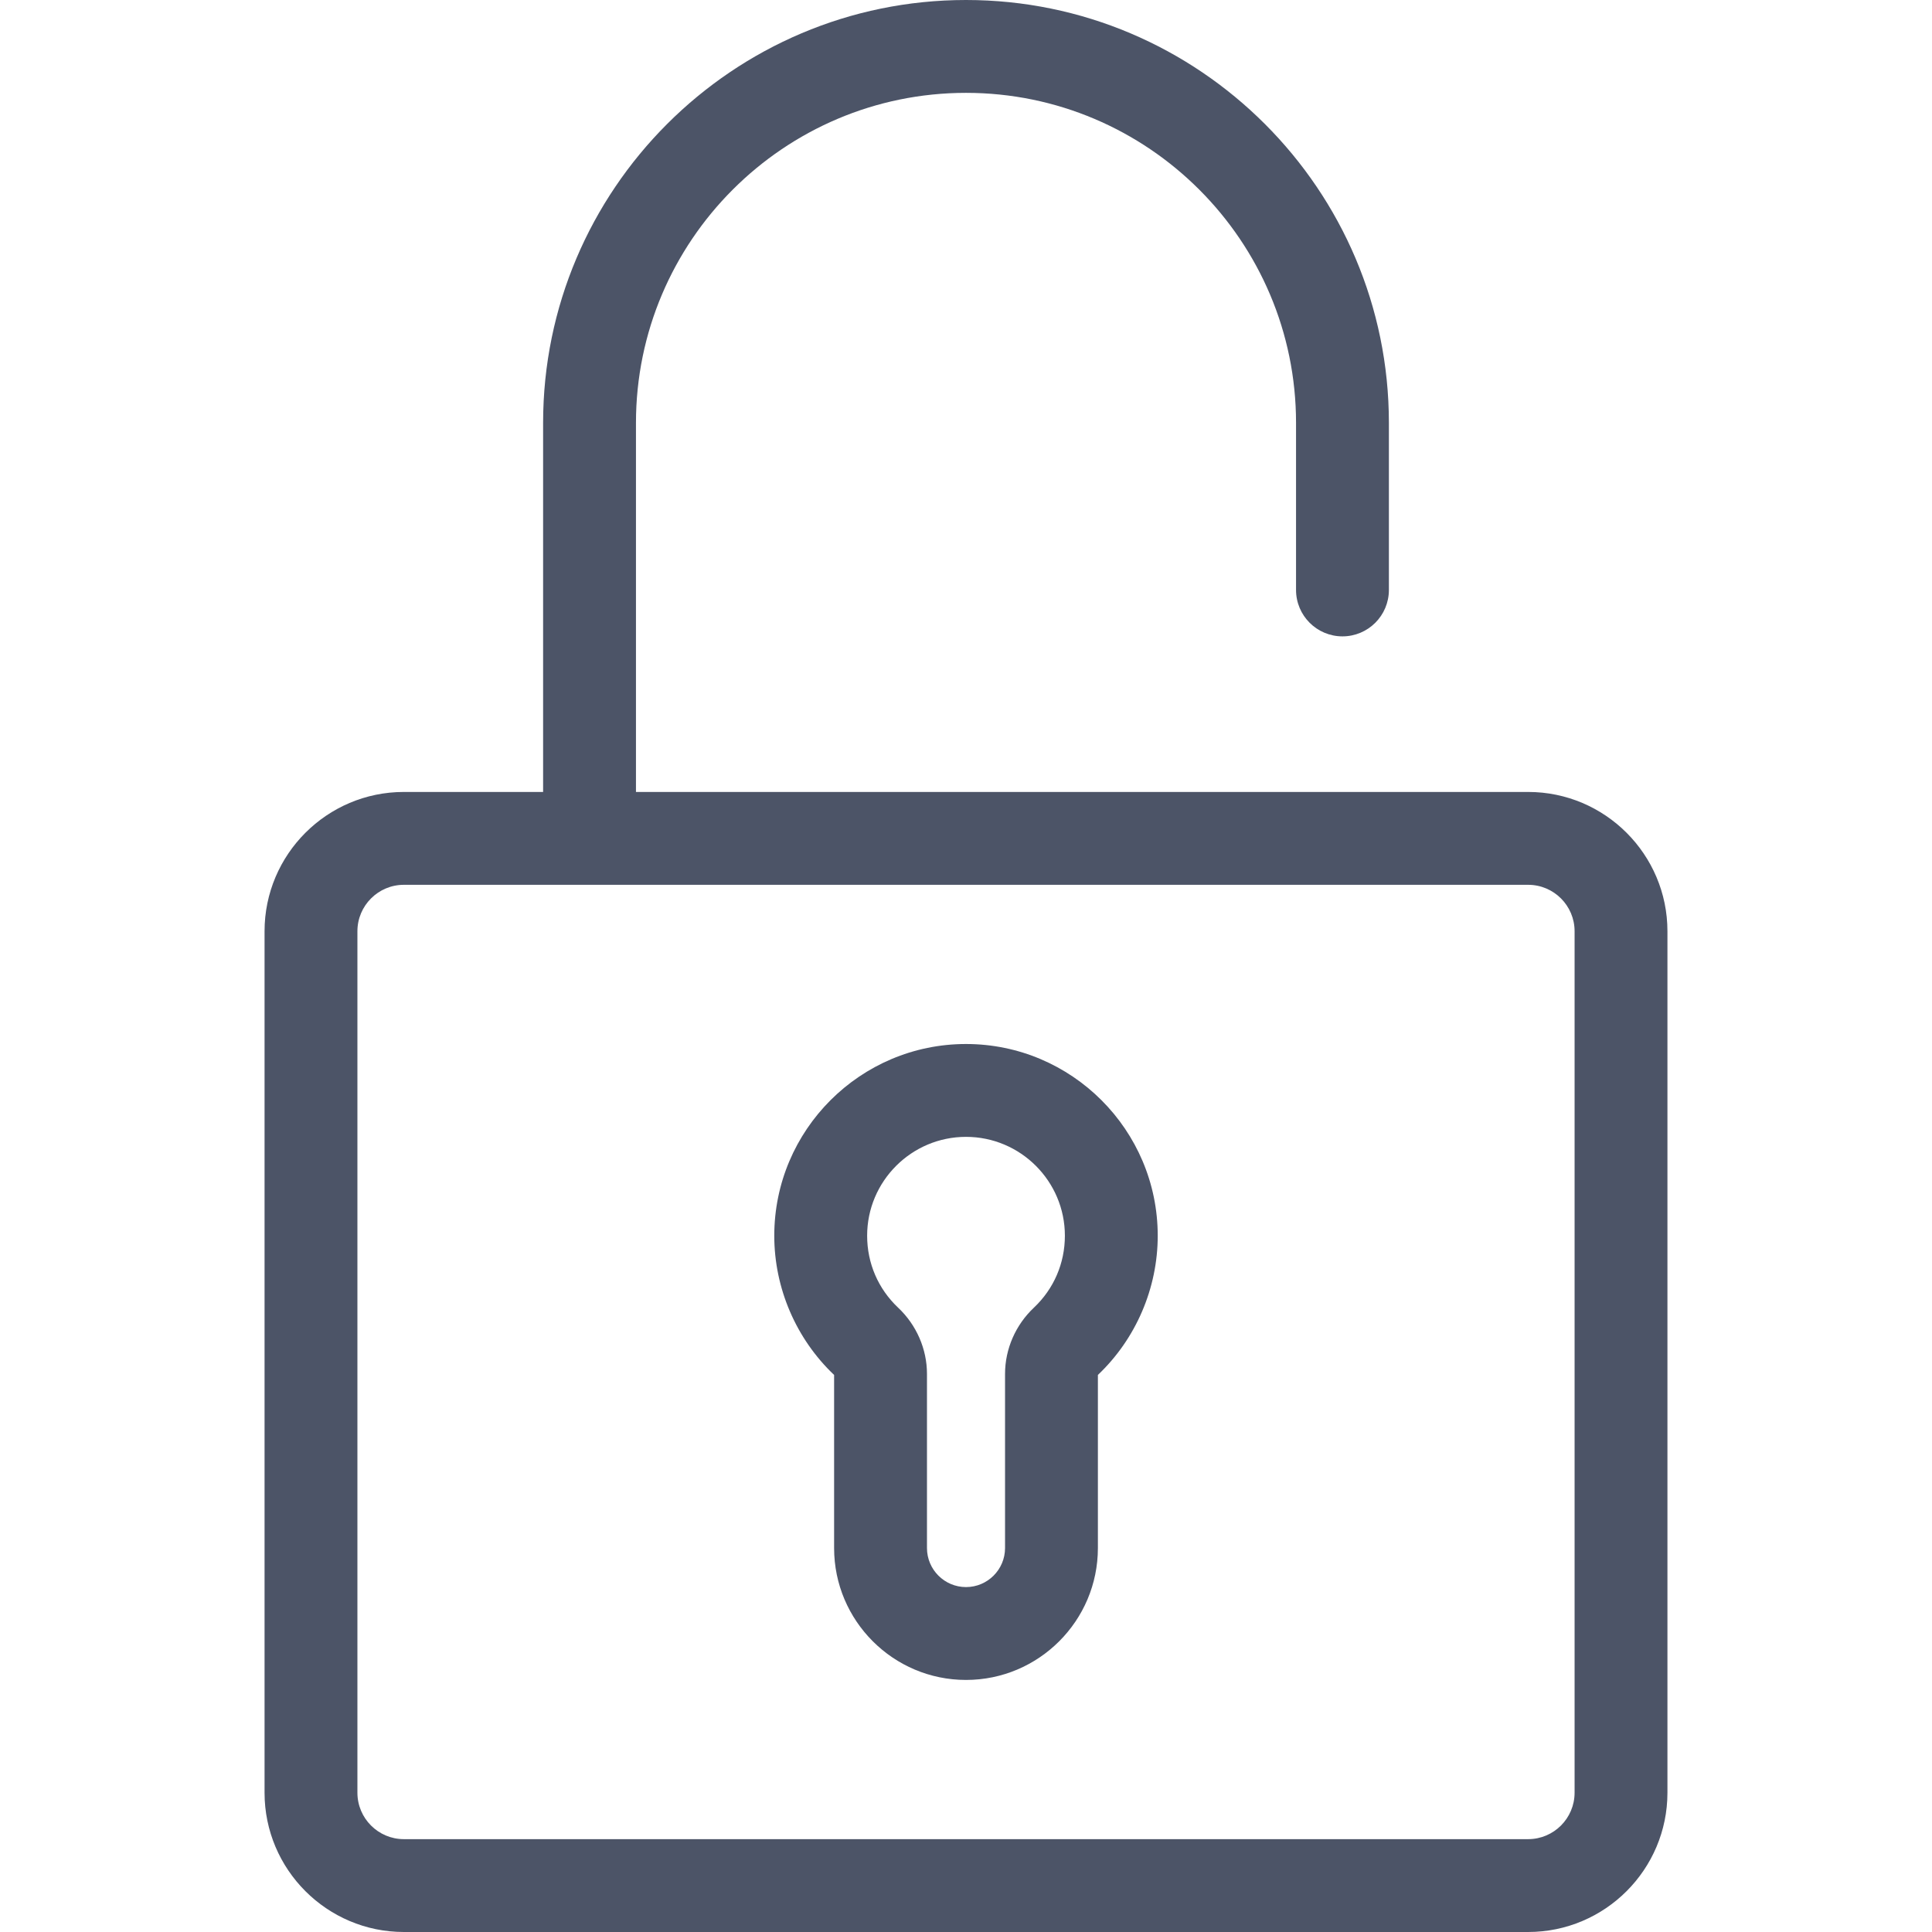 <svg xmlns="http://www.w3.org/2000/svg" viewBox="0 0 512 512" fill="#4c5467"><path d="M256 276.673c-28.016 0-50.81 22.793-50.81 50.81 0 13.895 5.775 27.33 15.857 36.891v45.875c0 19.273 15.68 34.953 34.953 34.953s34.953-15.68 34.953-34.953v-45.875c10.078-9.555 15.857-22.993 15.857-36.891 0-28.017-22.793-50.81-50.81-50.81zm17.98 69.885c-4.851 4.571-7.633 10.96-7.633 17.53v46.161c0 5.705-4.64 10.345-10.345 10.345-5.705 0-10.345-4.64-10.345-10.345v-46.161c0-6.57-2.782-12.96-7.63-17.527-5.304-5.003-8.226-11.778-8.226-19.078 0-14.447 11.755-26.202 26.202-26.202s26.202 11.755 26.202 26.202c-.003 7.3-2.925 14.075-8.225 19.075z"/><path d="M404.978 209.876h-236.44v-97.804c0-48.227 39.234-87.464 87.462-87.464s87.463 39.237 87.463 87.464v44.268c0 6.795 5.51 12.304 12.304 12.304s12.304-5.508 12.304-12.304v-44.268C368.071 50.275 317.796 0 256 0S143.929 50.275 143.929 112.072v97.804h-36.908c-20.353 0-36.911 16.559-36.911 36.911v228.301c0 20.353 16.558 36.911 36.911 36.911h297.957c20.353 0 36.911-16.558 36.911-36.911v-228.3c.001-20.353-16.558-36.912-36.911-36.912zm12.304 265.213c0 6.784-5.519 12.304-12.304 12.304H107.022c-6.784 0-12.304-5.519-12.304-12.304V246.788c0-6.784 5.52-12.304 12.304-12.304h297.957c6.784 0 12.304 5.519 12.304 12.304v228.301z"/></svg>
